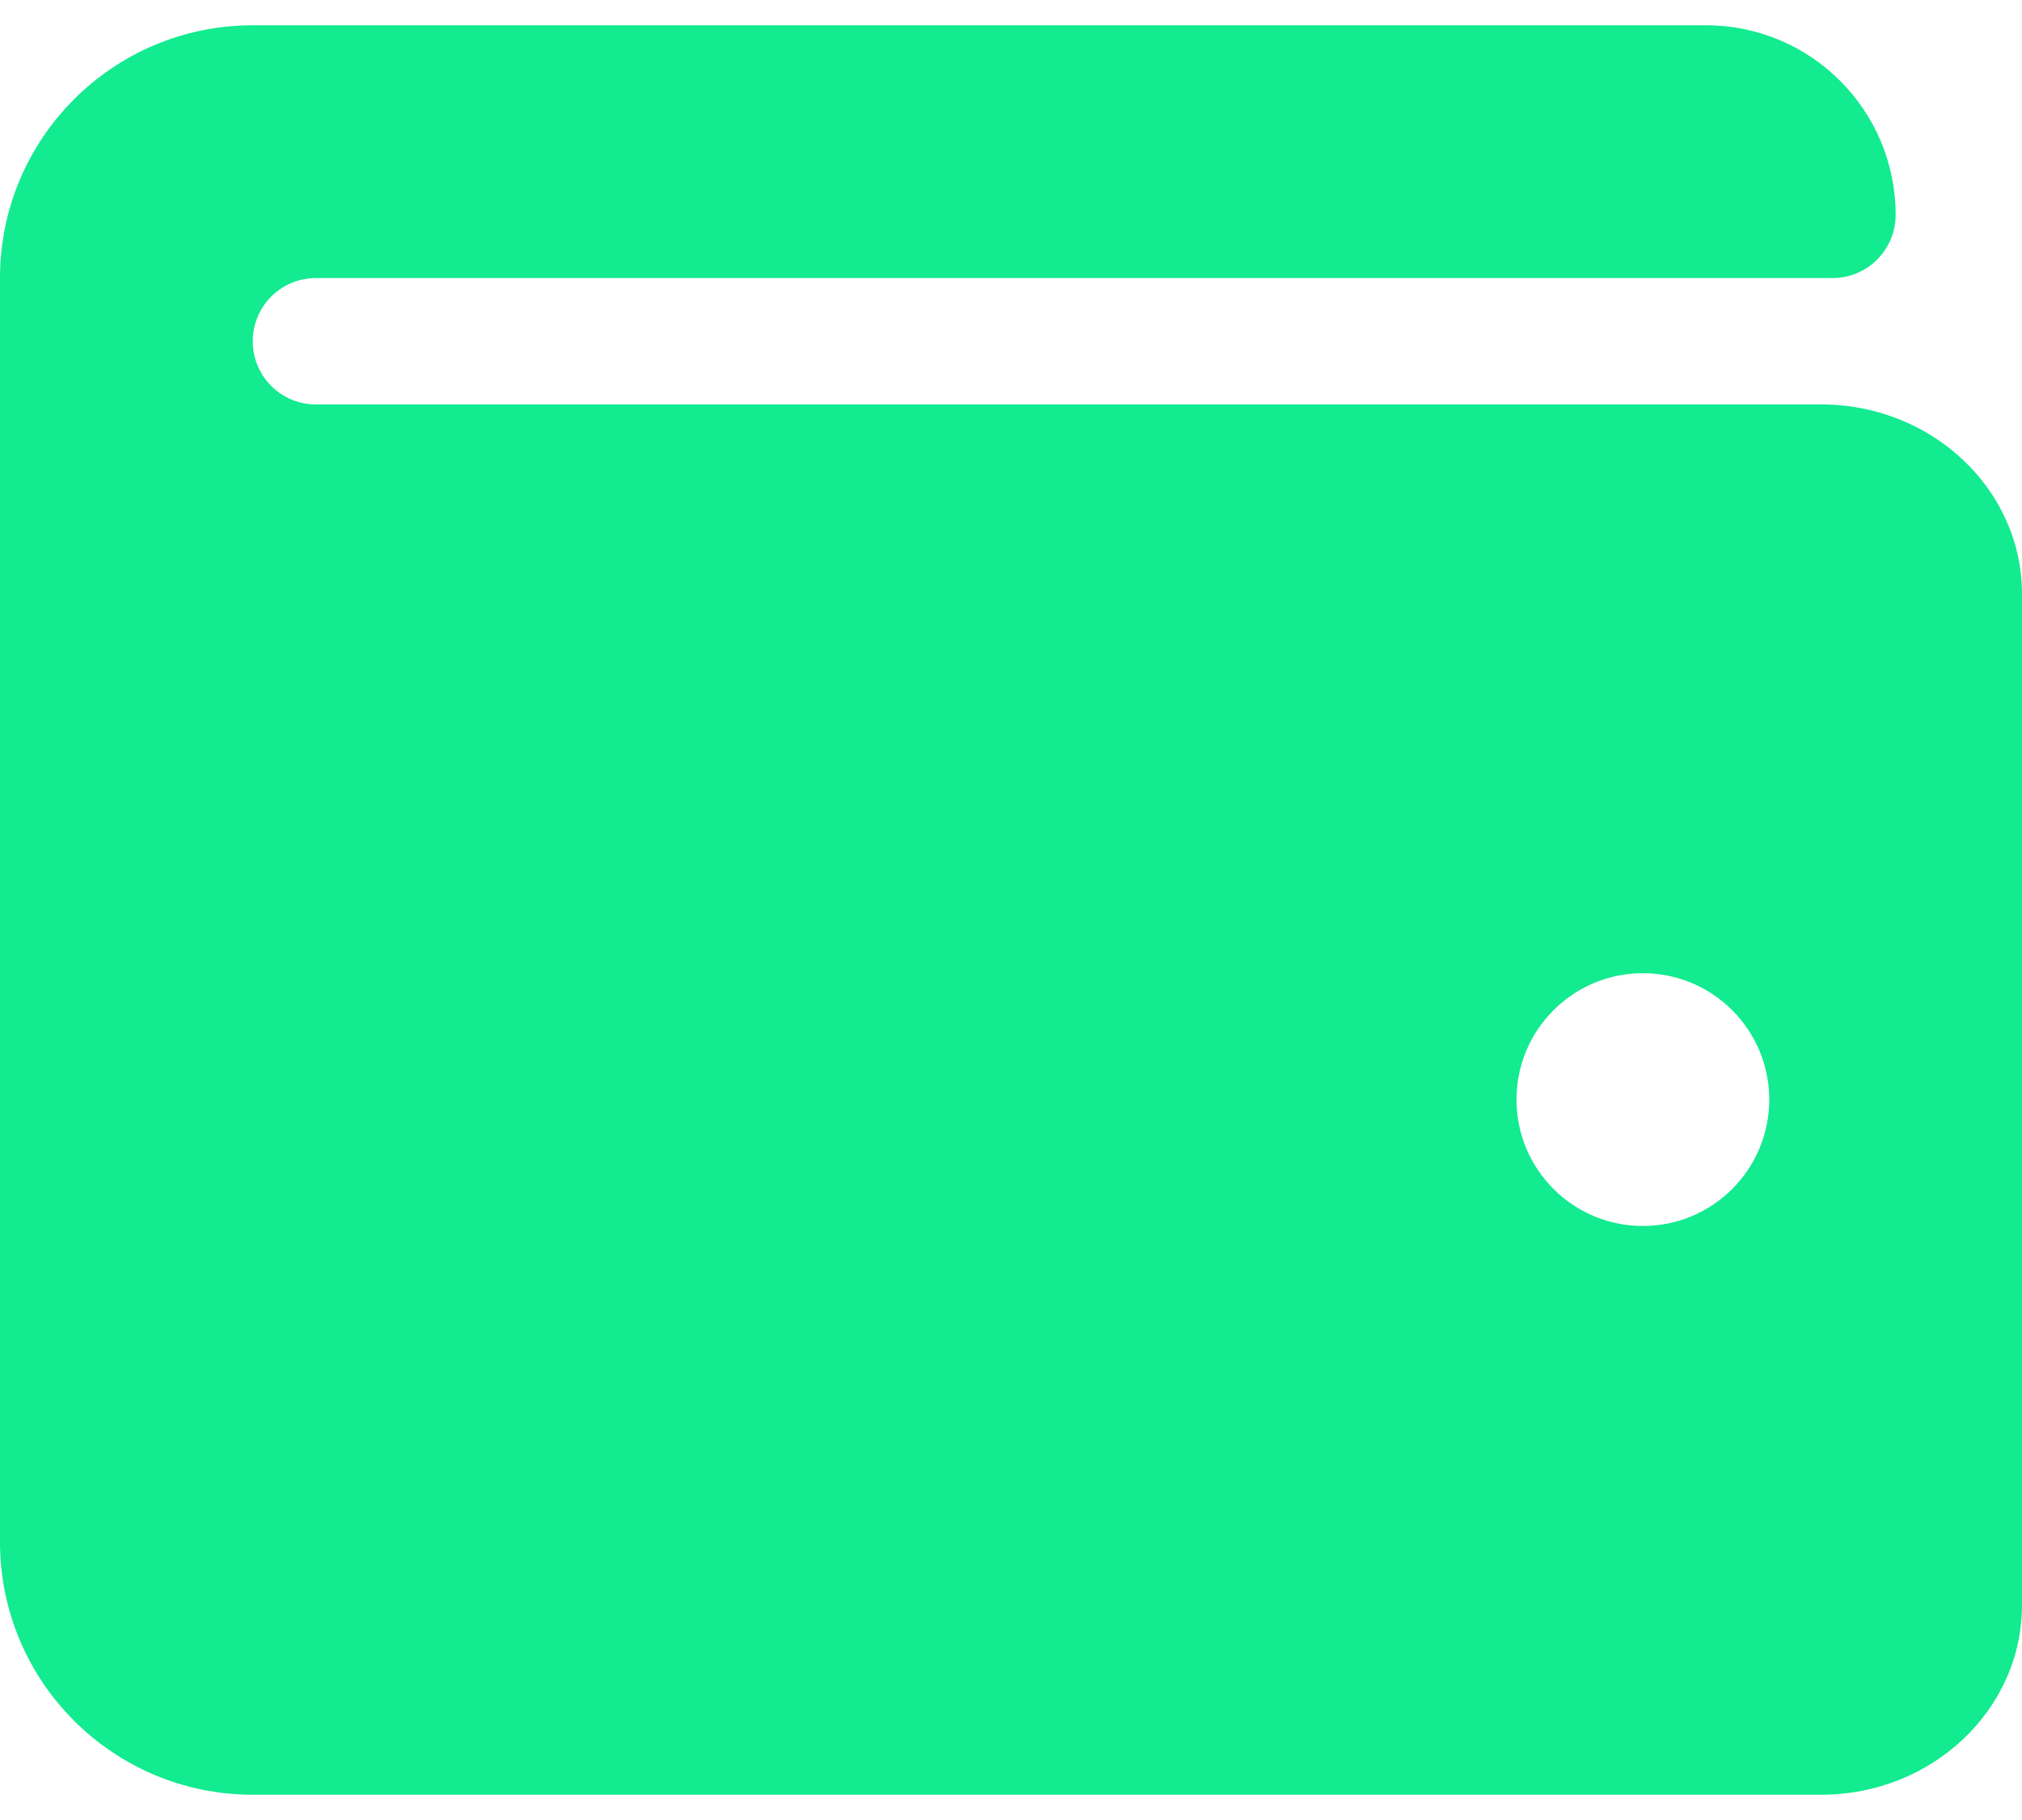 <svg width="40" height="36" viewBox="0 0 40 36" fill="none" xmlns="http://www.w3.org/2000/svg">
<path d="M36.031 8H6.25C5.559 8 5 7.441 5 6.75C5 6.059 5.559 5.5 6.25 5.5H36.25C36.941 5.5 37.5 4.941 37.5 4.25C37.5 2.179 35.821 0.5 33.75 0.5H5C2.238 0.5 0 2.738 0 5.5V30.5C0 33.262 2.238 35.5 5 35.5H36.031C38.22 35.5 40 33.818 40 31.75V11.75C40 9.682 38.22 8 36.031 8ZM32.5 24.25C31.119 24.25 30 23.131 30 21.75C30 20.369 31.119 19.25 32.5 19.25C33.88 19.25 35 20.369 35 21.75C35 23.131 33.88 24.25 32.5 24.25Z" fill="#12EB90"/>
</svg>
